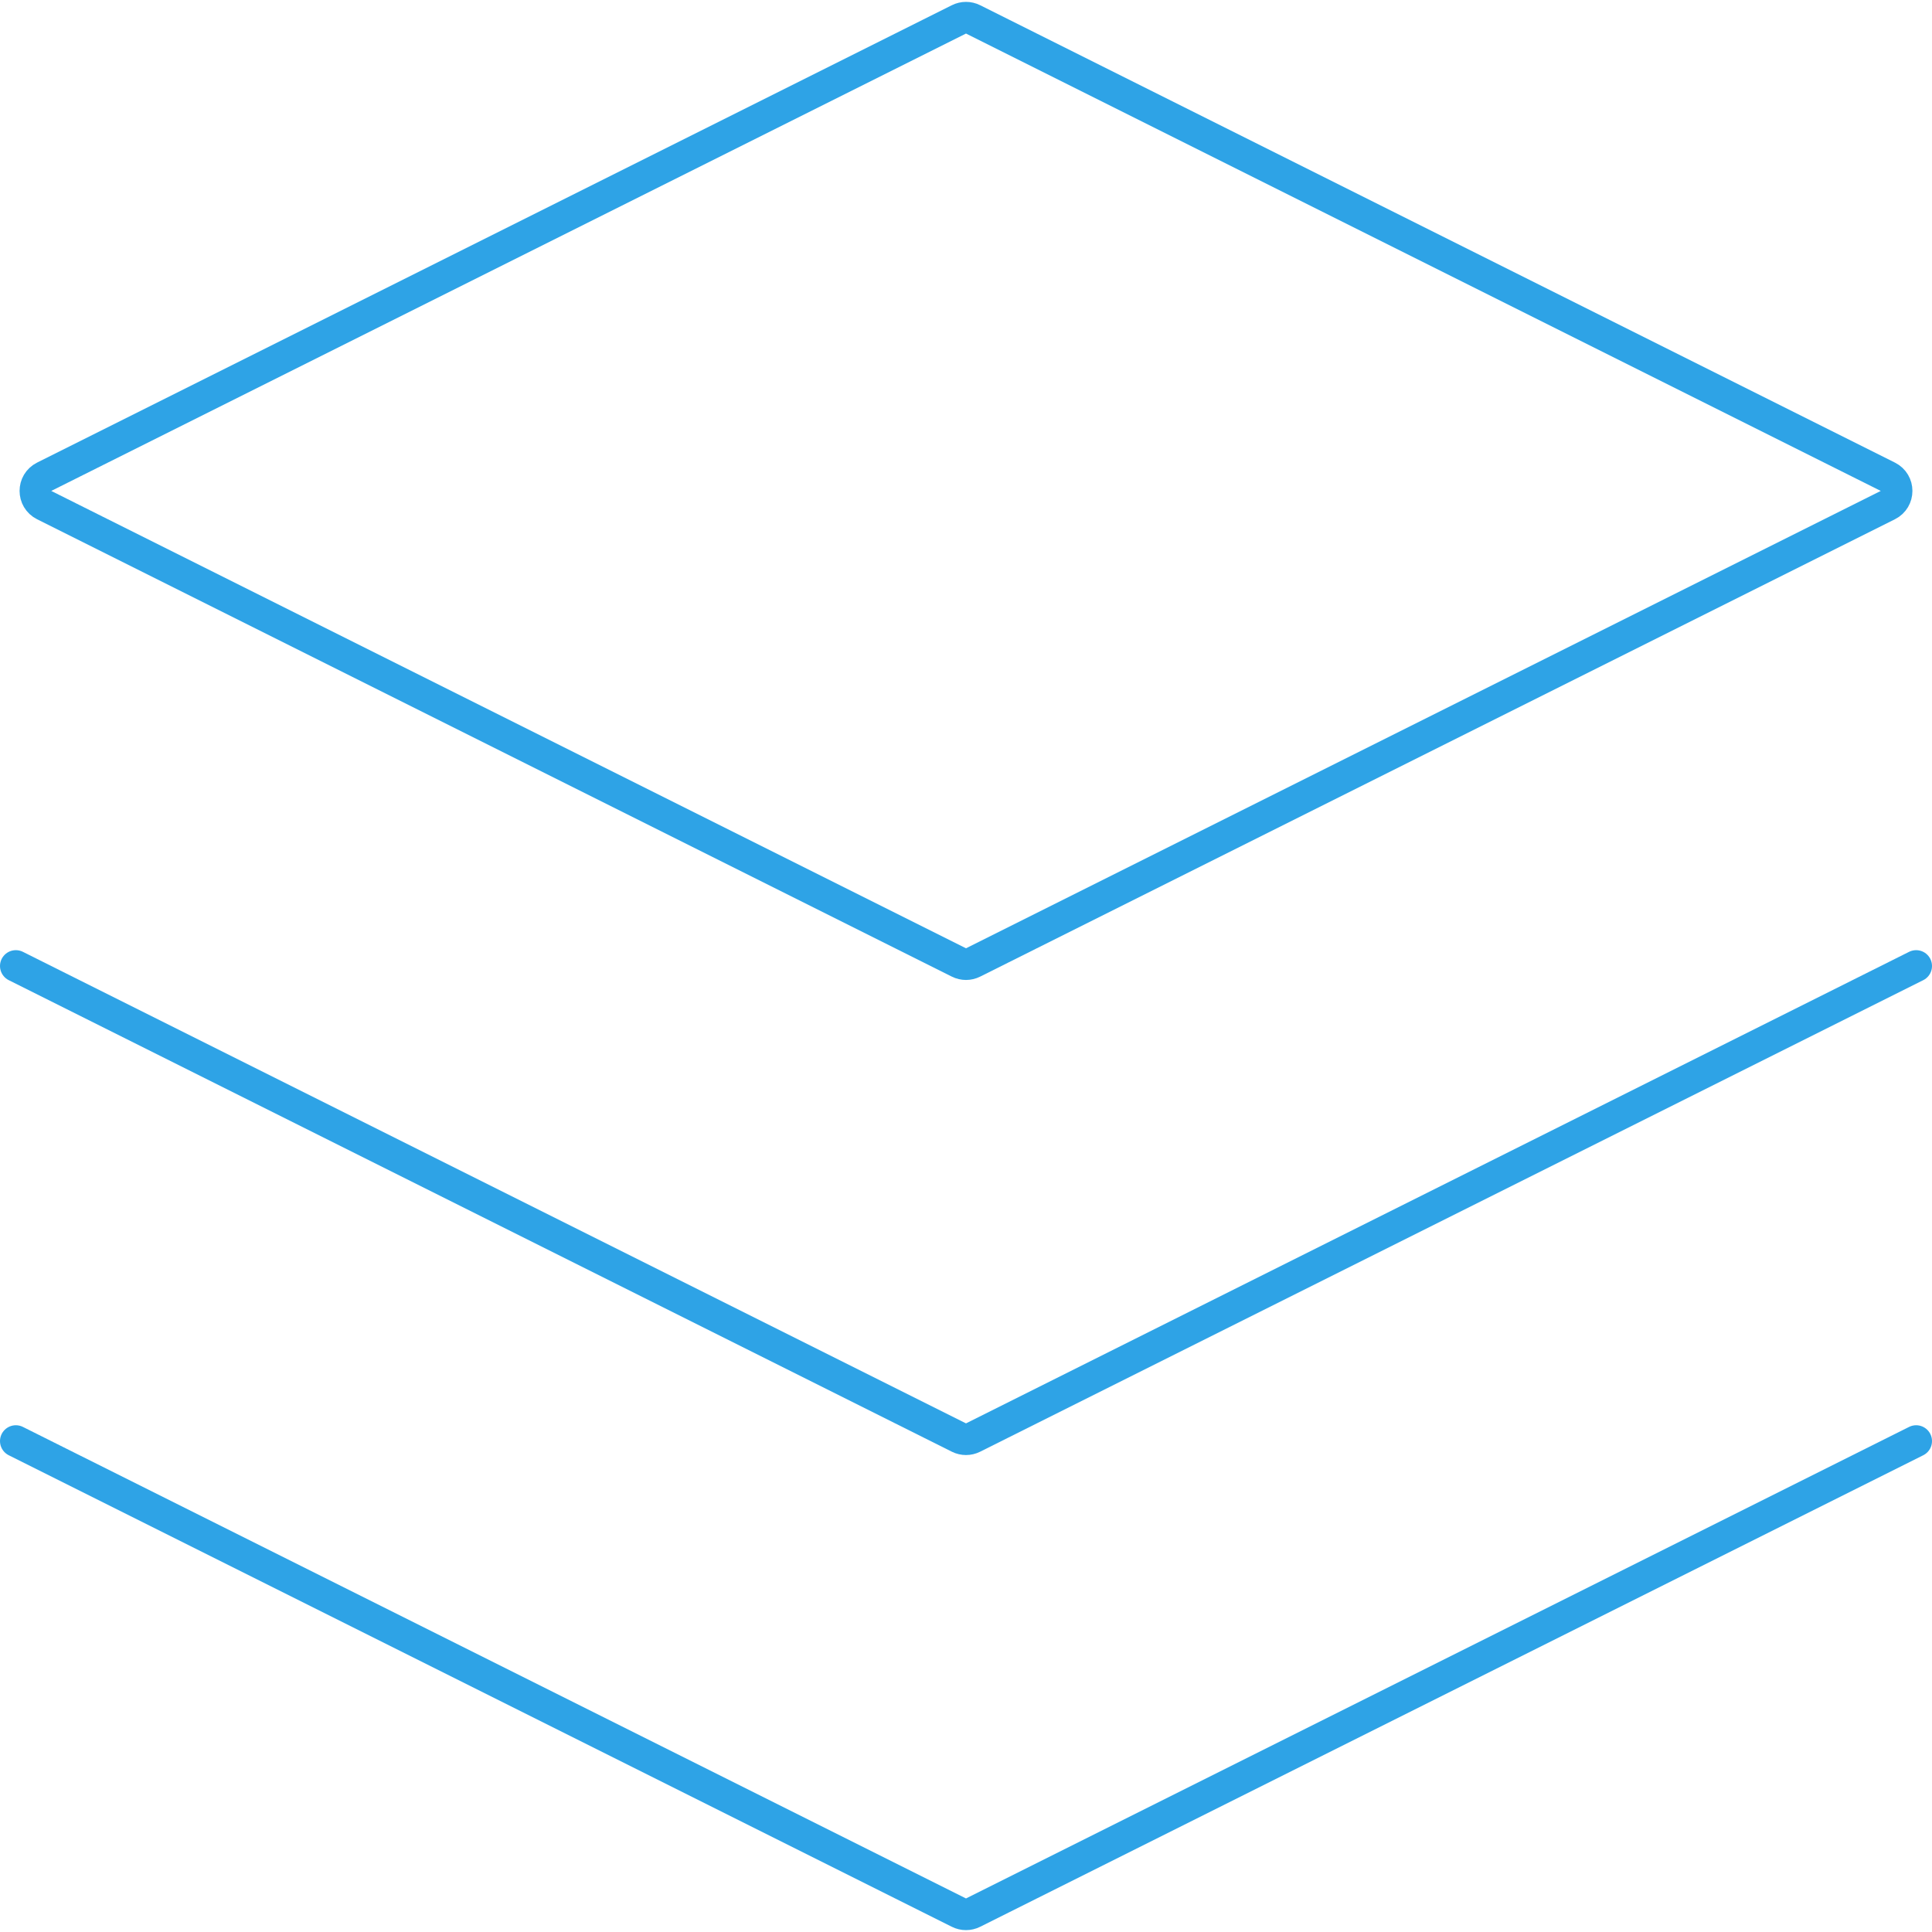 <svg width="122" height="122" viewBox="0 0 122 122" fill="none" xmlns="http://www.w3.org/2000/svg">
<path d="M60.553 1.224C60.834 1.083 61.166 1.083 61.447 1.224L119.211 30.106C119.948 30.474 119.948 31.526 119.211 31.895L61.447 60.776C61.166 60.917 60.834 60.917 60.553 60.776L2.789 31.895C2.052 31.526 2.052 30.474 2.789 30.106L60.553 1.224Z" stroke="#2EA3E6" stroke-width="2" stroke-linecap="round"/>
<path d="M121 61L61.447 90.776C61.166 90.917 60.834 90.917 60.553 90.776L1 61" stroke="#2EA3E6" stroke-width="2" stroke-linecap="round"/>
<path d="M121 91L61.447 120.776C61.166 120.917 60.834 120.917 60.553 120.776L1 91" stroke="#2EA3E6" stroke-width="2" stroke-linecap="round"/>
</svg>
